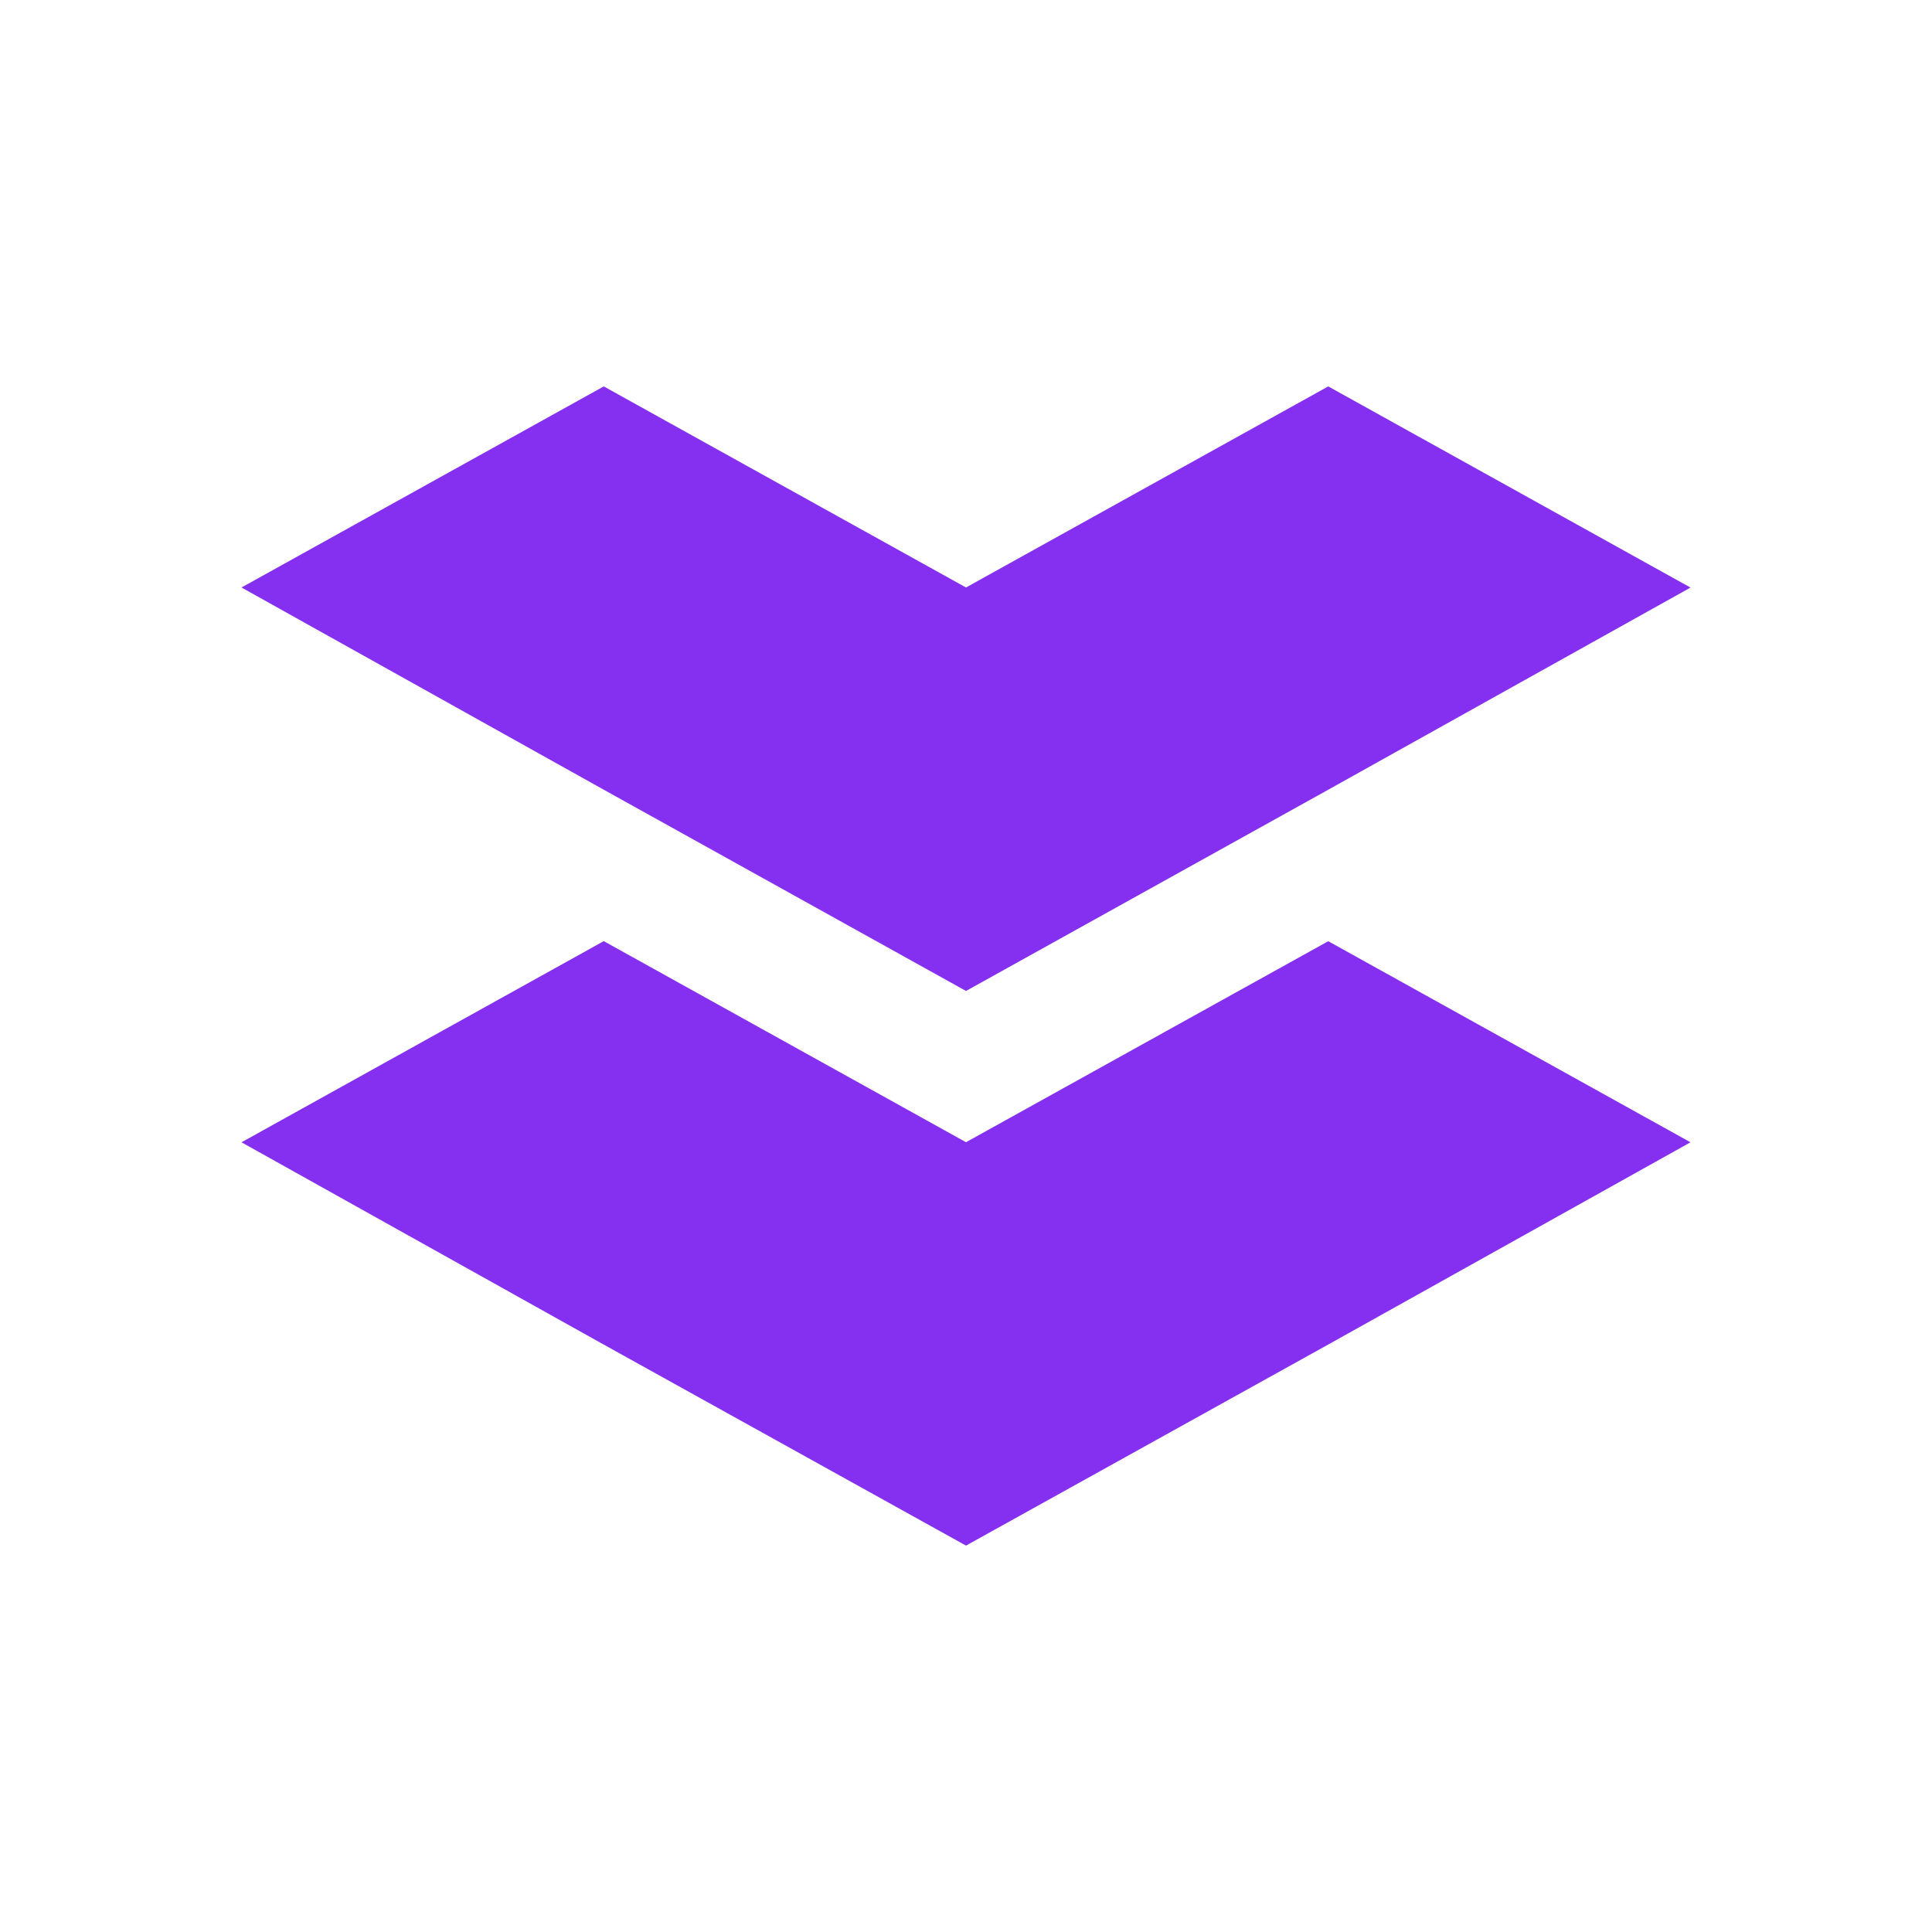 <svg xmlns="http://www.w3.org/2000/svg" width="24" height="24" fill="none" viewBox="0 0 24 24">
    <path fill="#8530F1" d="m12 12.31 4.5-2.5L21 7.299 16.5 4.8 12 7.298 7.5 4.8 3 7.298 7.5 9.81z"/>
    <path fill="#8530F1" d="M16.5 11.692 12 14.189l-4.5-2.498L3 14.19l4.5 2.513L12 19.2l4.5-2.498L21 14.19z"/>
</svg>
